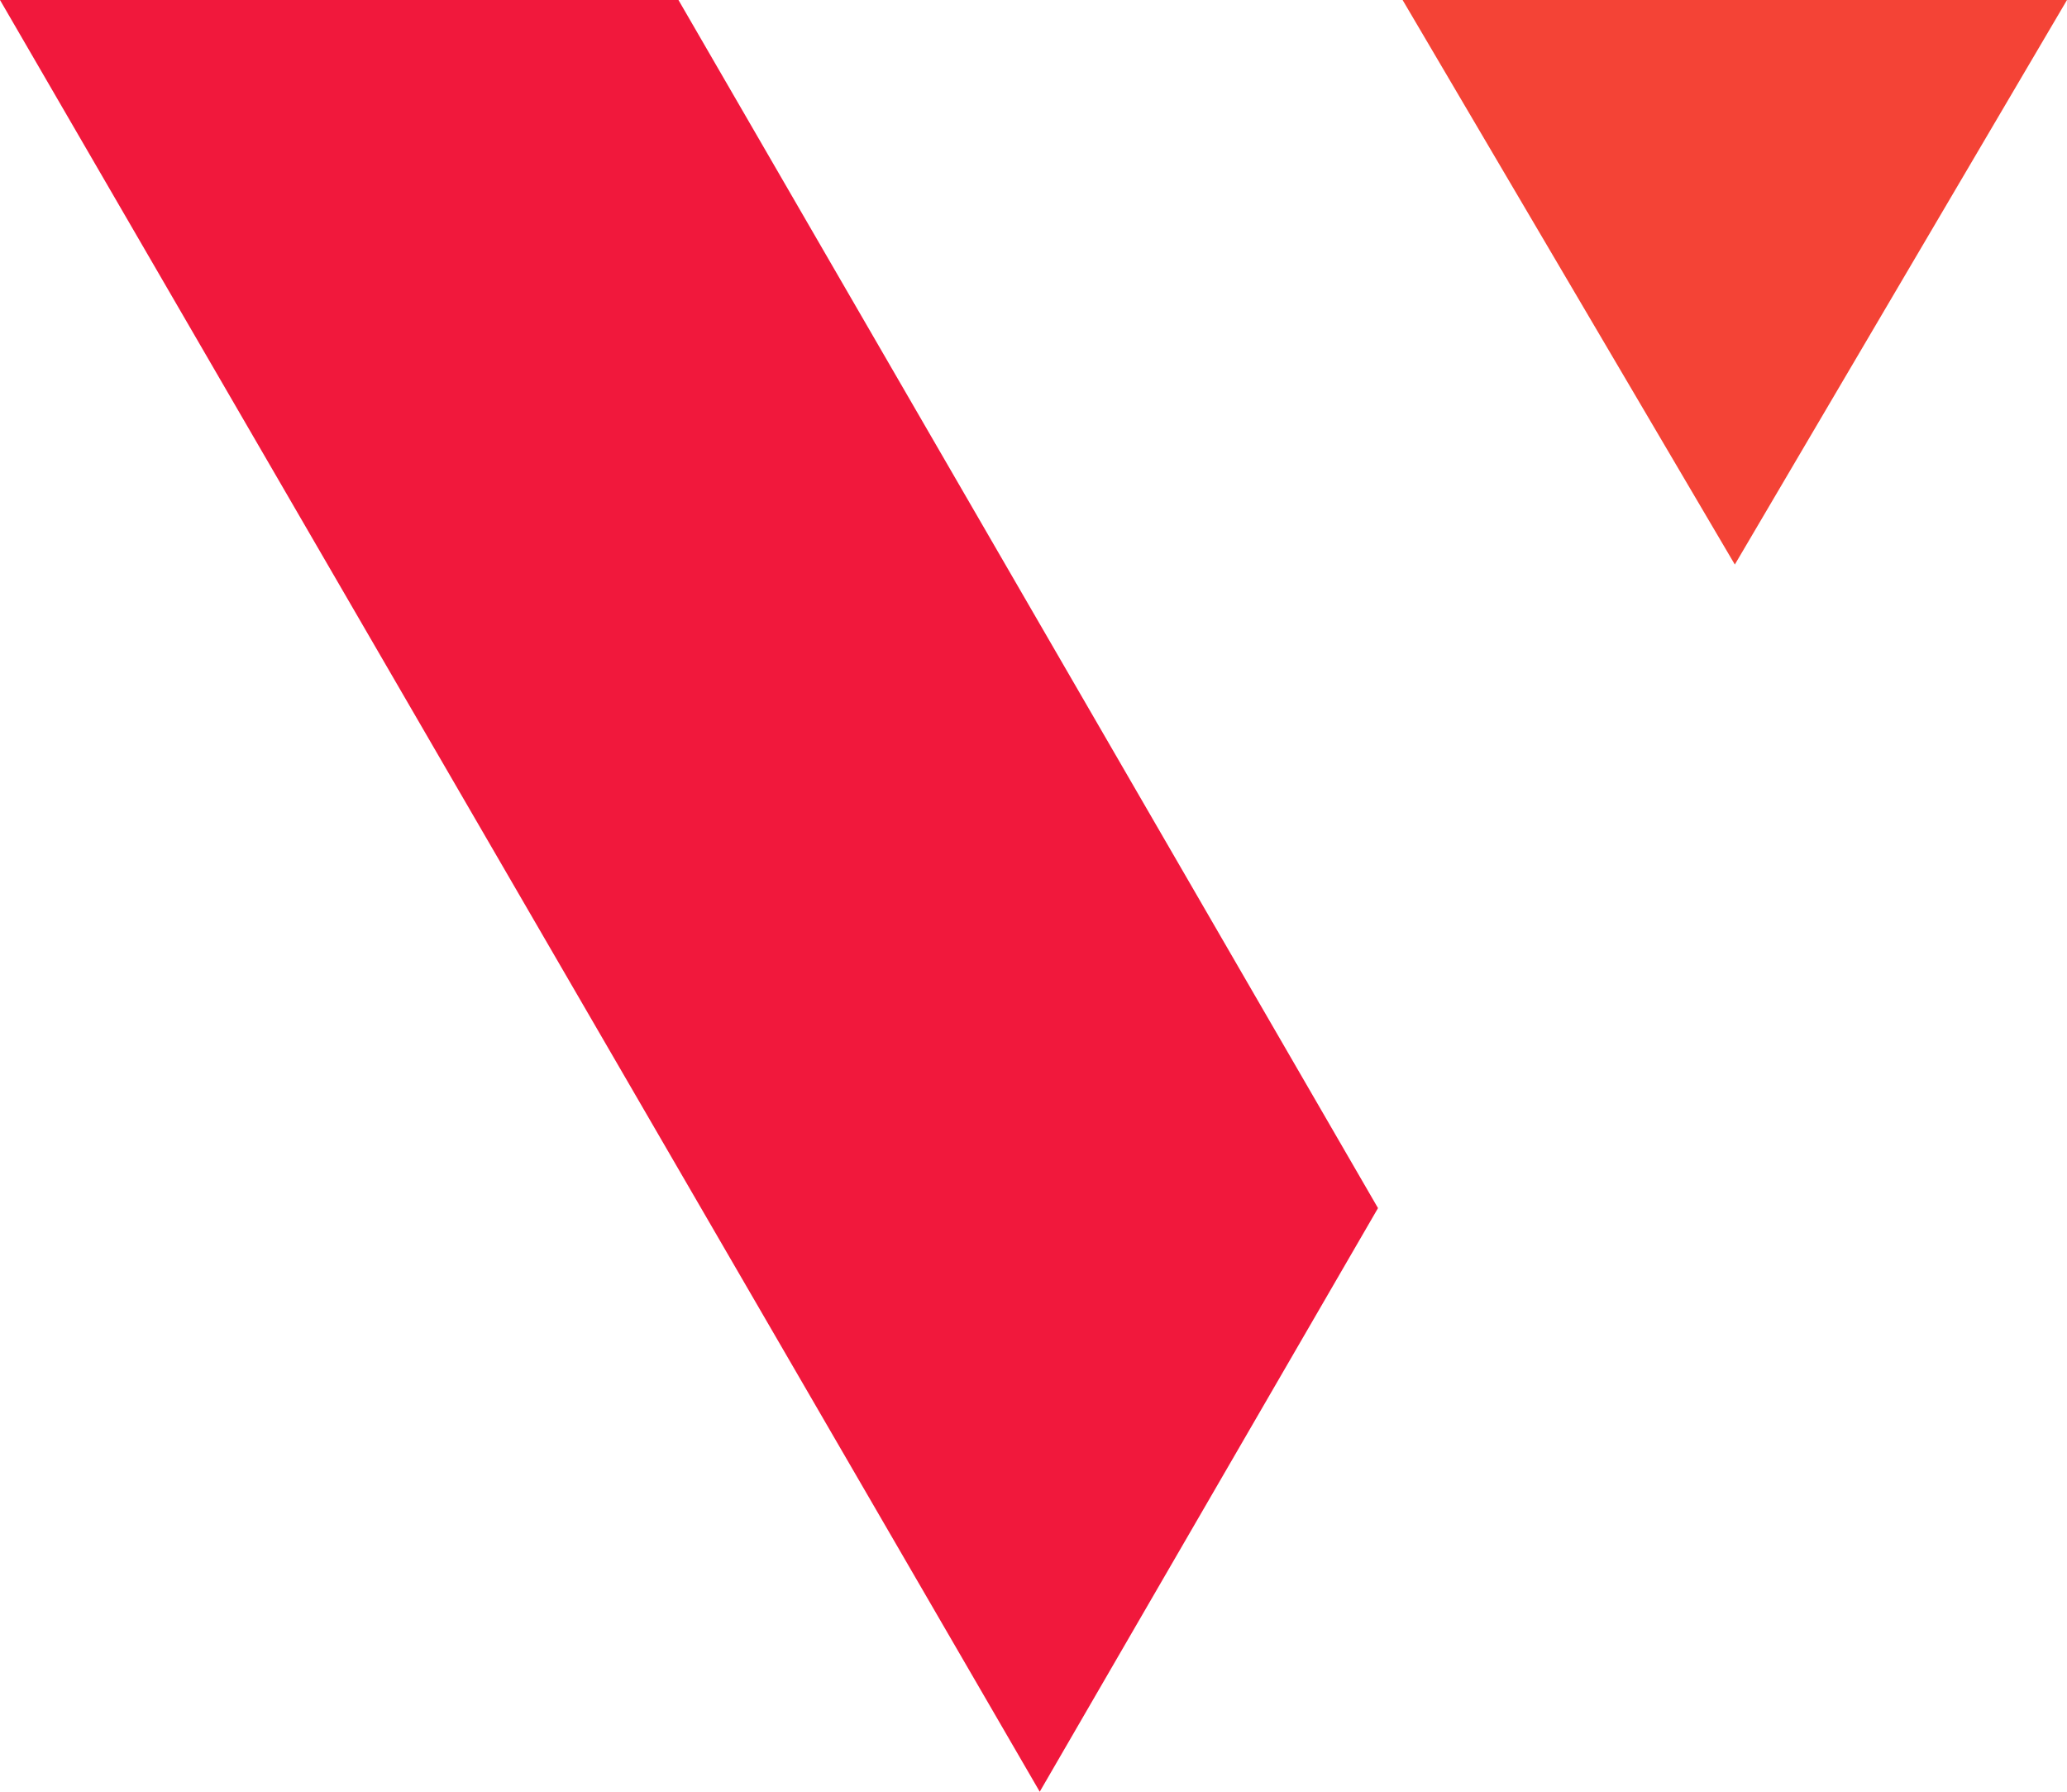 <?xml version="1.0" encoding="UTF-8"?>
<svg width="60px" height="52px" viewBox="0 0 60 52" version="1.1" xmlns="http://www.w3.org/2000/svg" xmlns:xlink="http://www.w3.org/1999/xlink">
    <g id="Page-1" stroke="none" stroke-width="1" fill="none" fill-rule="evenodd">
        <polygon id="Fill-1" fill="#F1183C" points="0 0 30.181 52 40 35.062 19.694 0"></polygon>
        <polygon id="Fill-2" fill="#F44336" points="40.714 0 50.358 16.384 60 0"></polygon>
    </g>
</svg>
